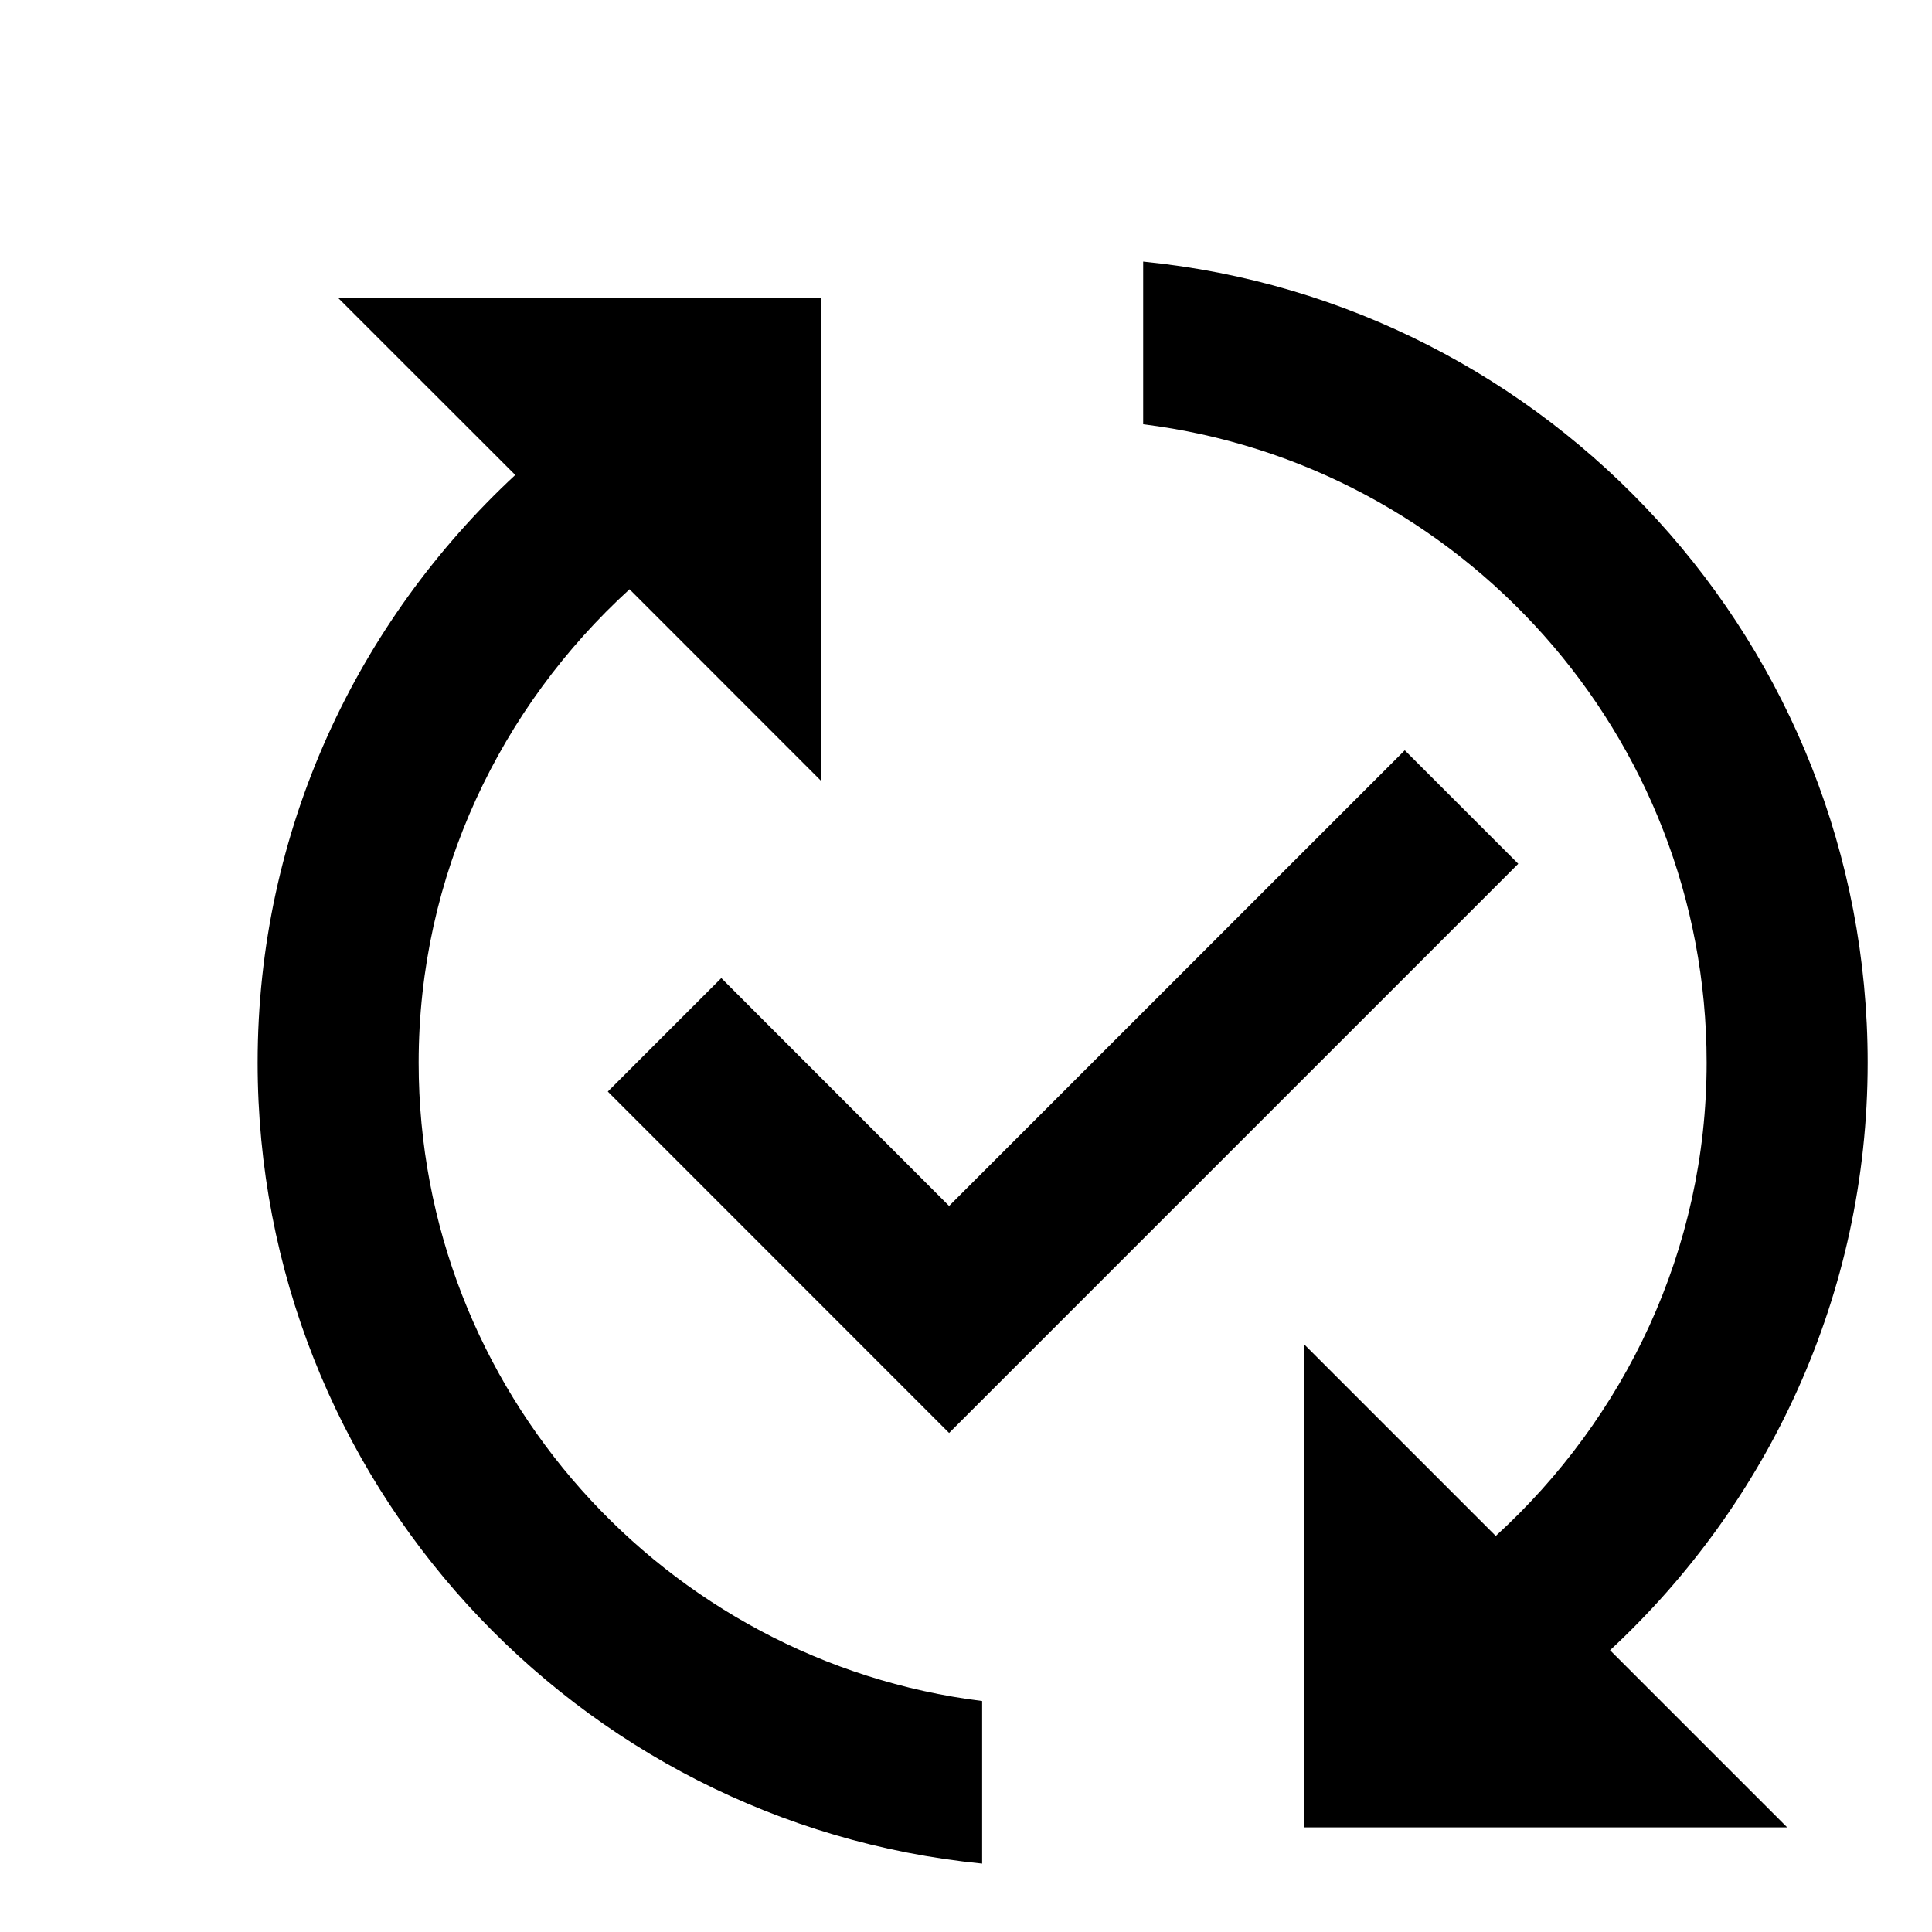 <svg width="20" height="20" viewBox="0 0 20 20" fill="none" xmlns="http://www.w3.org/2000/svg">
    <path d="M2 2m13.717,6.942l-5.892,5.892l-3.533,-3.534l1.175,-1.175l2.358,2.359l4.717,-4.717l1.175,1.175zm-11.383,2.058c0,-1.941,0.85,-3.683,2.183,-4.9l1.983,1.984v-5h-5l1.834,1.833c-1.634,1.517,-2.667,3.675,-2.667,6.083c0,4.325,3.292,7.875,7.5,8.292v-1.683c-3.283,-0.409,-5.833,-3.217,-5.833,-6.609zm15,0c0,-4.325,-3.292,-7.875,-7.5,-8.292v1.684c3.283,0.408,5.833,3.216,5.833,6.608c0,1.942,-0.85,3.683,-2.183,4.9l-1.983,-1.983v5h5l-1.834,-1.834c1.634,-1.516,2.667,-3.675,2.667,-6.083z" fill="current"/>
</svg>
